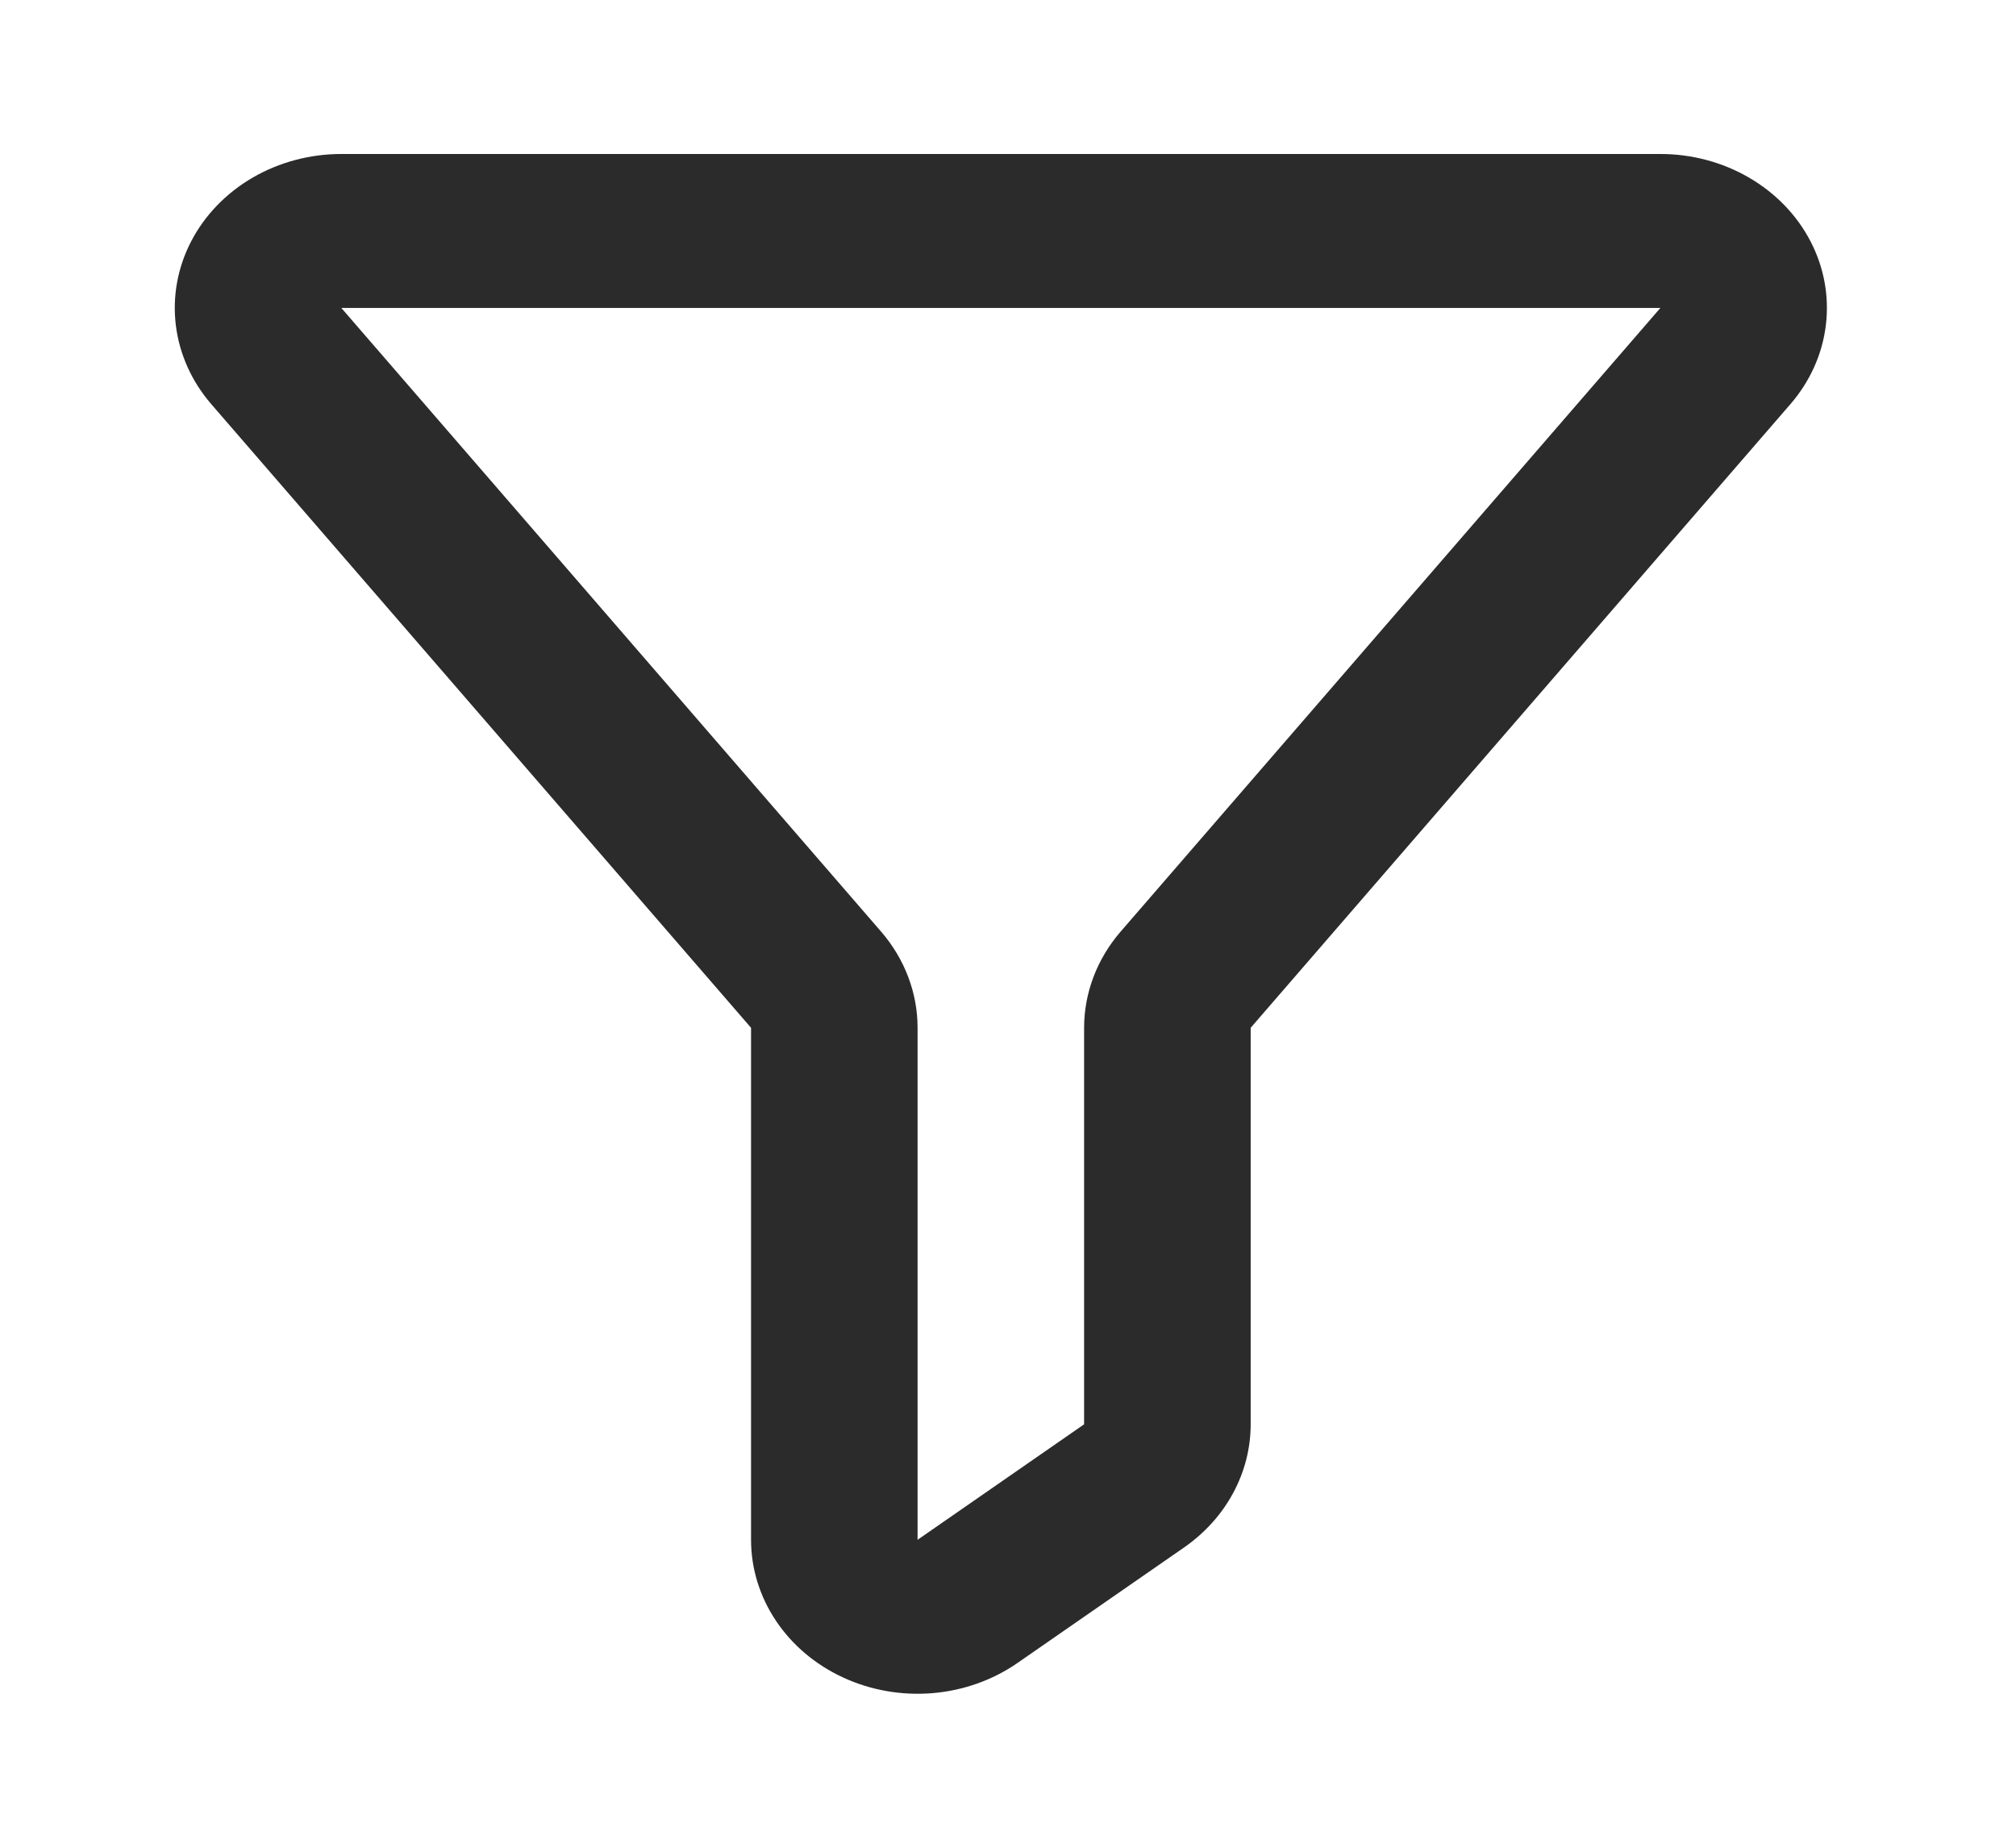 <svg width="48" height="44" viewBox="0 0 48 44" fill="none" xmlns="http://www.w3.org/2000/svg">
<path d="M8.127 7.333L20.979 22.185C21.541 22.836 21.848 23.644 21.847 24.477V36.667L25.812 33.917V24.475C25.813 23.643 26.119 22.835 26.681 22.185L39.533 7.333H8.127ZM8.127 3.667H39.533C40.28 3.667 41.012 3.862 41.644 4.23C42.277 4.598 42.784 5.123 43.107 5.746C43.431 6.368 43.557 7.063 43.472 7.749C43.388 8.436 43.095 9.086 42.628 9.625L29.778 24.475V33.917C29.778 34.486 29.635 35.047 29.359 35.556C29.084 36.066 28.684 36.508 28.192 36.85L24.226 39.6C23.637 40.009 22.937 40.257 22.203 40.319C21.47 40.38 20.732 40.251 20.074 39.946C19.415 39.642 18.861 39.174 18.474 38.594C18.087 38.015 17.882 37.348 17.882 36.667V24.475L5.031 9.625C4.565 9.086 4.272 8.436 4.187 7.749C4.102 7.063 4.229 6.368 4.552 5.746C4.876 5.123 5.383 4.598 6.015 4.23C6.648 3.862 7.379 3.667 8.127 3.667Z" fill="#2B2B2B"/>
</svg>
